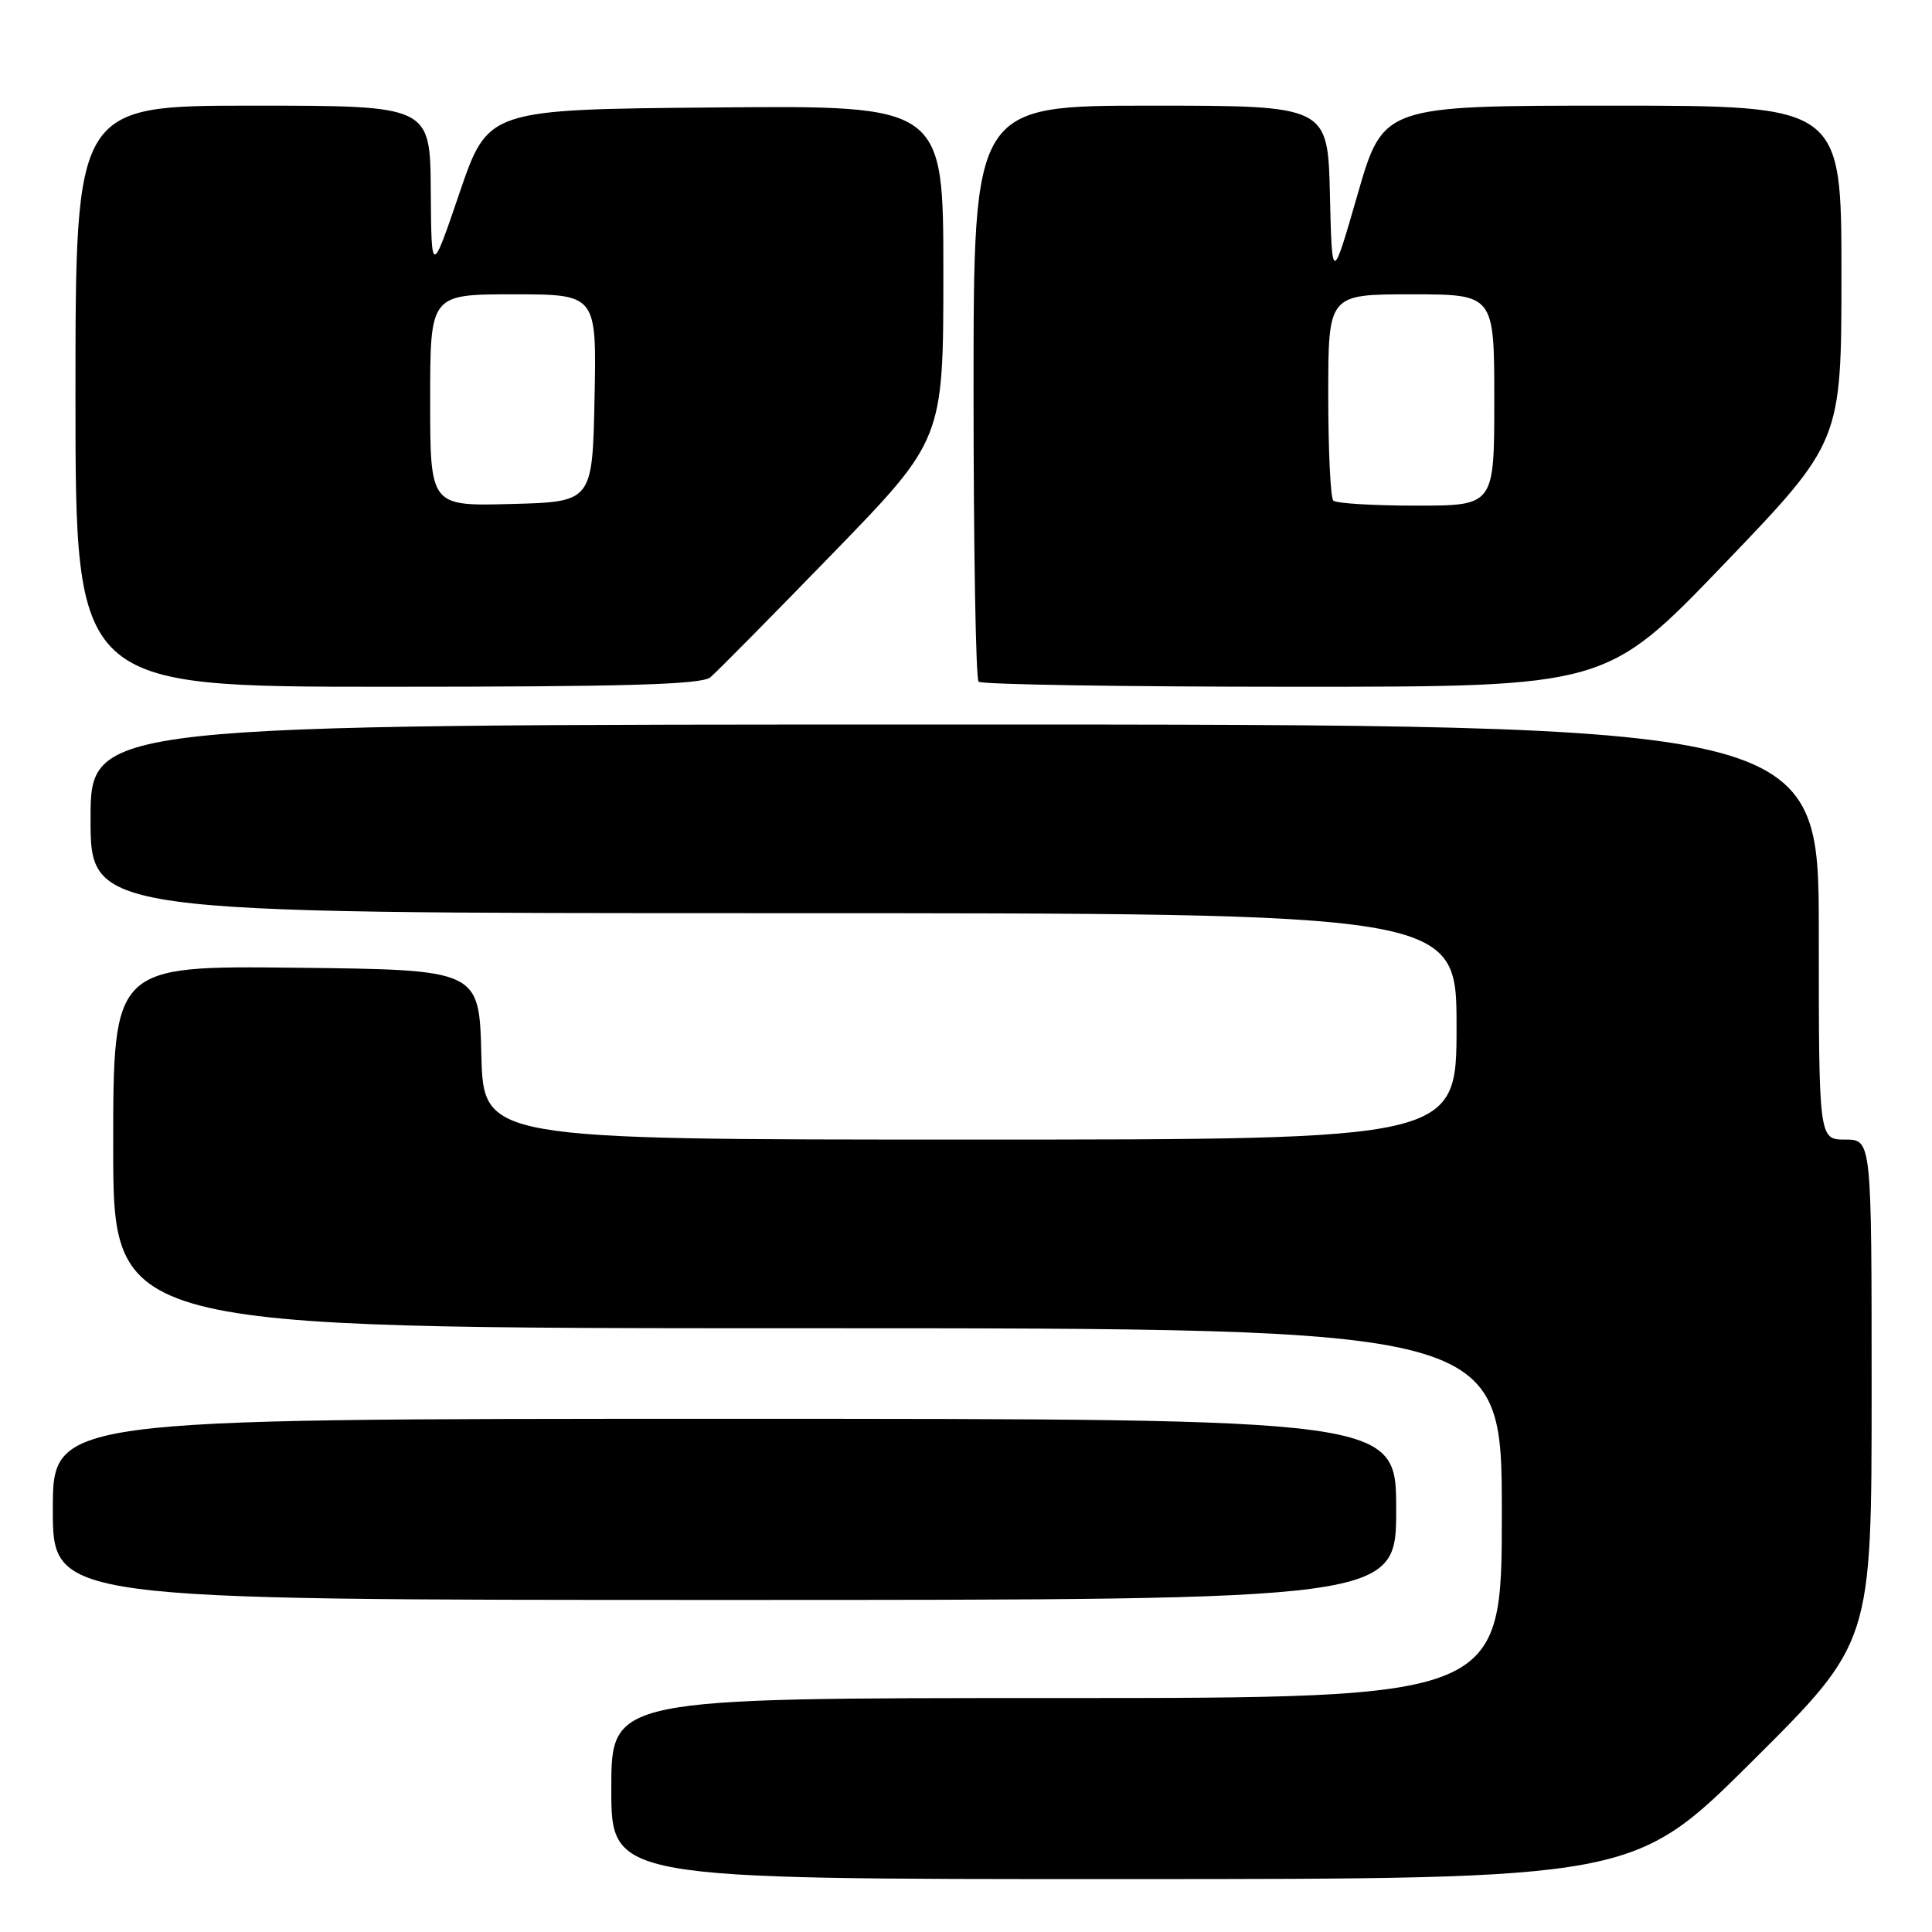 <?xml version="1.0" encoding="UTF-8" standalone="no"?>
<!DOCTYPE svg PUBLIC "-//W3C//DTD SVG 1.1//EN" "http://www.w3.org/Graphics/SVG/1.1/DTD/svg11.dtd" >
<svg xmlns="http://www.w3.org/2000/svg" xmlns:xlink="http://www.w3.org/1999/xlink" version="1.1" viewBox="0 0 256 256">
 <g >
 <path fill="currentColor"
d=" M 232.25 233.31 C 248.00 217.63 248.00 217.63 248.00 184.32 C 248.00 151.00 248.00 151.00 244.50 151.00 C 241.00 151.00 241.00 151.00 241.00 123.50 C 241.00 96.00 241.00 96.00 126.50 96.00 C 12.00 96.00 12.00 96.00 12.00 108.50 C 12.00 121.00 12.00 121.00 102.50 121.00 C 193.00 121.00 193.00 121.00 193.00 136.00 C 193.00 151.00 193.00 151.00 128.53 151.00 C 64.07 151.00 64.07 151.00 63.78 139.75 C 63.50 128.50 63.50 128.50 39.25 128.23 C 15.00 127.96 15.00 127.96 15.00 151.98 C 15.00 176.00 15.00 176.00 107.00 176.00 C 199.00 176.00 199.00 176.00 199.00 200.50 C 199.00 225.00 199.00 225.00 140.00 225.00 C 81.00 225.00 81.00 225.00 81.00 237.00 C 81.00 249.00 81.00 249.00 148.75 248.99 C 216.50 248.98 216.50 248.98 232.25 233.31 Z  M 185.00 200.00 C 185.00 188.00 185.00 188.00 96.00 188.00 C 7.00 188.00 7.00 188.00 7.00 200.00 C 7.00 212.00 7.00 212.00 96.00 212.00 C 185.00 212.00 185.00 212.00 185.00 200.00 Z  M 94.12 89.75 C 94.95 89.06 102.23 81.69 110.31 73.37 C 125.00 58.24 125.00 58.24 125.00 36.10 C 125.00 13.97 125.00 13.97 94.83 14.24 C 64.67 14.50 64.67 14.50 60.91 25.50 C 57.16 36.50 57.16 36.50 57.08 25.25 C 57.00 14.00 57.00 14.00 33.50 14.00 C 10.00 14.00 10.00 14.00 10.00 52.50 C 10.00 91.00 10.00 91.00 51.31 91.00 C 82.89 91.00 92.97 90.71 94.12 89.75 Z  M 228.42 74.77 C 244.00 58.53 244.00 58.53 244.00 36.27 C 244.00 14.00 244.00 14.00 213.64 14.00 C 183.28 14.00 183.28 14.00 179.89 25.75 C 176.50 37.50 176.50 37.50 176.22 25.75 C 175.94 14.00 175.94 14.00 152.47 14.00 C 129.00 14.00 129.00 14.00 129.00 51.83 C 129.00 72.64 129.30 89.97 129.67 90.33 C 130.03 90.70 148.90 91.00 171.58 91.00 C 212.83 91.00 212.83 91.00 228.42 74.77 Z  M 57.00 53.03 C 57.00 39.00 57.00 39.00 68.03 39.00 C 79.06 39.00 79.06 39.00 78.78 52.75 C 78.50 66.50 78.50 66.50 67.75 66.78 C 57.00 67.07 57.00 67.07 57.00 53.03 Z  M 176.67 66.33 C 176.30 65.97 176.00 59.67 176.00 52.33 C 176.00 39.00 176.00 39.00 187.00 39.00 C 198.00 39.00 198.00 39.00 198.00 53.00 C 198.00 67.00 198.00 67.00 187.67 67.00 C 181.98 67.00 177.03 66.70 176.67 66.33 Z "/>
</g>
</svg>